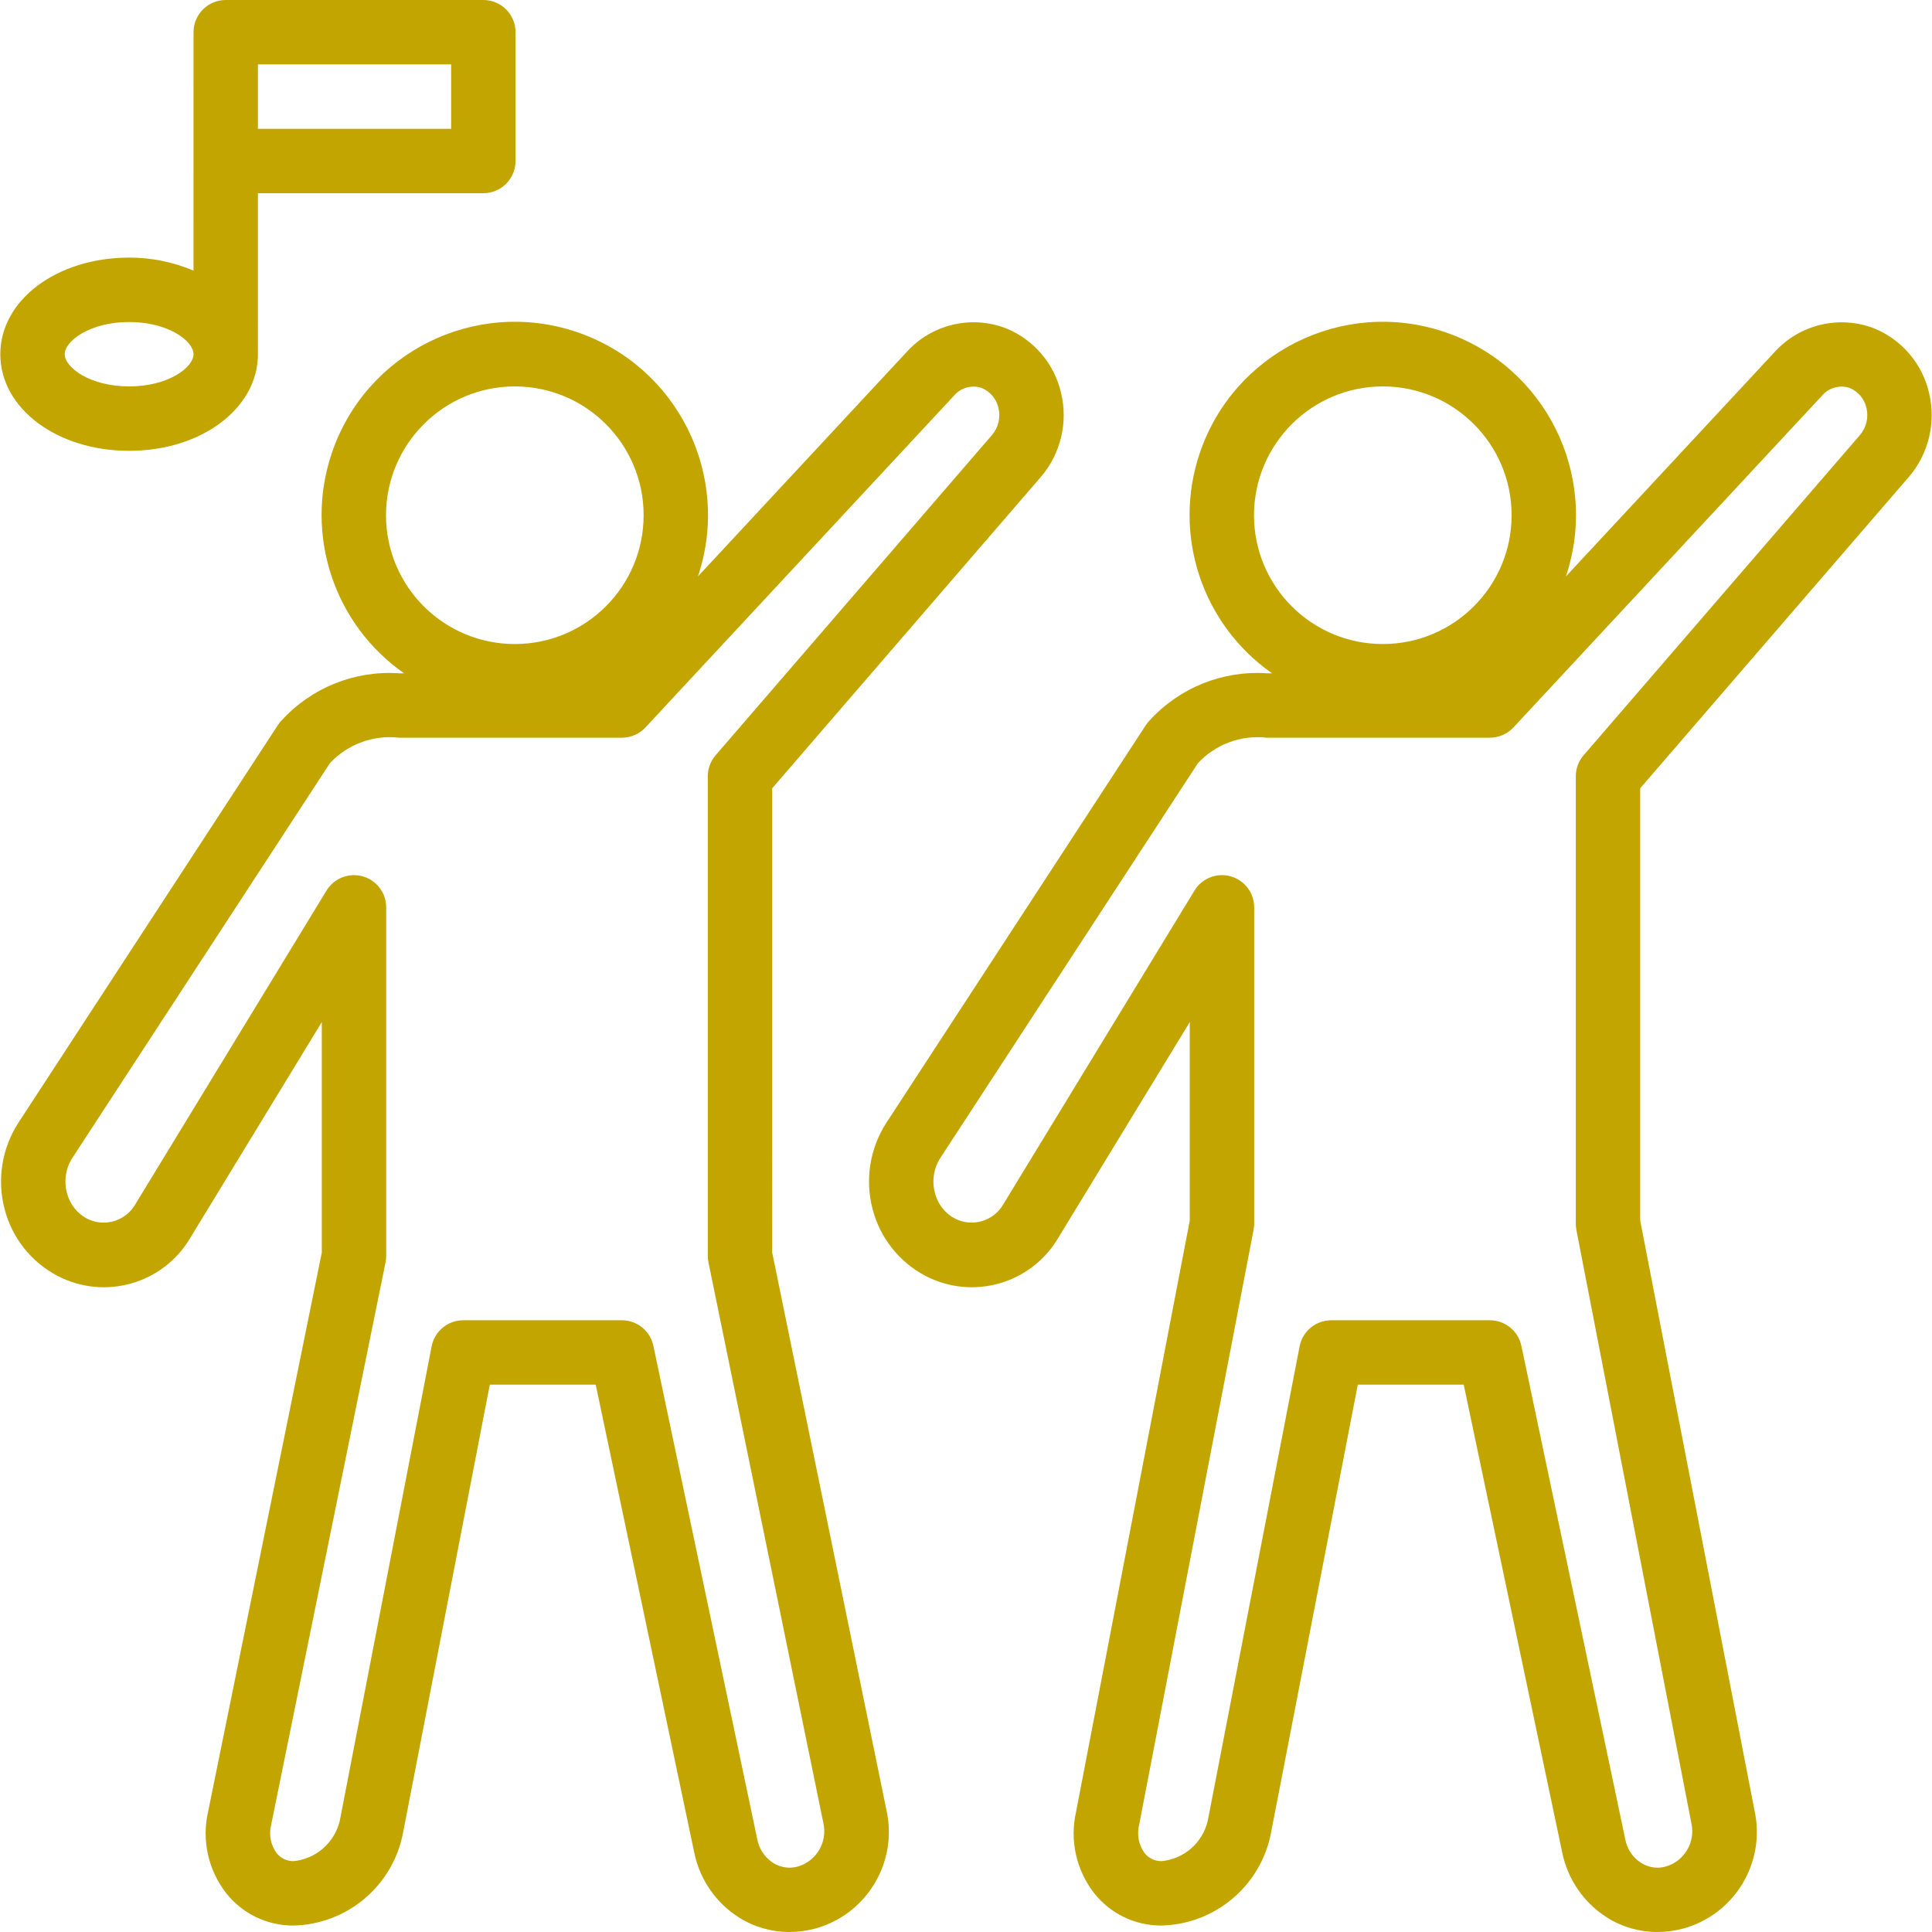 <?xml version="1.0"?>
<svg xmlns="http://www.w3.org/2000/svg" xmlns:xlink="http://www.w3.org/1999/xlink" xmlns:svgjs="http://svgjs.com/svgjs" version="1.1" width="512" height="512" x="0" y="0" viewBox="0 0 479.977 479.977" style="enable-background:new 0 0 512 512" xml:space="preserve" class=""><g>
<g xmlns="http://www.w3.org/2000/svg">
	<g>
		<path d="M258.59,118.484c4.92-5.748,6.786-13.506,5.02-20.863c-1.671-7.252-6.765-13.237-13.657-16.047    c-8.683-3.352-18.534-0.995-24.758,5.926l-51.803,55.701c8.426-25.13-5.115-52.333-30.245-60.759    c-25.13-8.426-52.333,5.115-60.759,30.245c-6.763,20.171,0.56,42.388,17.993,54.582h-1.299    c-11.024-0.737-21.78,3.61-29.195,11.801c-0.336,0.354-0.64,0.739-0.906,1.148L4.593,278.895    c-4.124,6.352-5.377,14.148-3.453,21.473c1.834,7.115,6.58,13.129,13.074,16.566c11.78,6.192,26.347,2.033,33.082-9.446    l32.648-53.57v57.277L51.687,450.152c-1.601,7.076,0.063,14.496,4.531,20.211c4.007,5.055,10.101,8.004,16.551,8.012    c13.4-0.234,24.807-9.818,27.348-22.977L121.683,344h26.316l24.477,116.238c1.361,6.694,5.402,12.539,11.184,16.176    c3.722,2.332,8.026,3.566,12.418,3.562c2.168-0.005,4.326-0.289,6.422-0.844c12.832-3.517,20.633-16.499,17.715-29.48    l-28.375-138.465V195.832L258.59,118.484z M95.898,128.004c0.018-17.666,14.334-31.983,32-32.004c17.673,0,32,14.327,32,32    s-14.327,32-32,32C110.226,160,95.9,145.675,95.898,128.004z M176.003,313.605l28.551,139.316    c1.087,4.756-1.762,9.526-6.465,10.824c-2.039,0.537-4.21,0.202-5.992-0.926c-2.072-1.315-3.505-3.432-3.957-5.844l-25.82-122.624    c-0.779-3.702-4.045-6.353-7.828-6.352h-39.406c-3.832,0.001-7.126,2.718-7.856,6.48l-22.828,117.91    c-1.308,5.427-5.906,9.432-11.461,9.984c-1.653,0.028-3.224-0.721-4.242-2.023c-1.453-2.007-1.945-4.553-1.344-6.957    l28.43-139.801c0.106-0.525,0.16-1.058,0.16-1.593v-86.582c0.001-4.418-3.58-8.001-7.998-8.002    c-2.792-0.001-5.382,1.454-6.834,3.838l-47.48,77.906c-2.403,4.212-7.692,5.793-12.012,3.59c-2.51-1.331-4.33-3.673-5-6.434    c-0.785-2.957-0.287-6.109,1.371-8.68l63.965-98.031c4.379-4.711,10.734-7.063,17.125-6.336h55.41    c2.222-0.001,4.344-0.925,5.859-2.551l76.559-82.32c1.674-2.041,4.427-2.849,6.938-2.035c2.128,0.866,3.696,2.719,4.199,4.961    c0.58,2.358-0.002,4.851-1.566,6.707l-68.695,79.598c-1.254,1.453-1.945,3.307-1.945,5.227V312    C175.839,312.539,175.894,313.077,176.003,313.605z" fill="#c3a500" data-original="#000000" style="" class=""/>
	</g>
</g>
<g xmlns="http://www.w3.org/2000/svg">
	<g>
		<path d="M474.226,118.484c4.92-5.748,6.786-13.506,5.02-20.863c-1.671-7.252-6.765-13.237-13.656-16.047    c-8.683-3.336-18.523-0.98-24.754,5.926l-51.811,55.708c8.43-25.129-5.107-52.333-30.236-60.763    c-25.129-8.43-52.333,5.107-60.763,30.236c-6.767,20.172,0.556,42.392,17.991,54.588h-1.299    c-11.023-0.737-21.777,3.611-29.192,11.801c-0.336,0.354-0.64,0.739-0.906,1.148l-64.387,98.676    c-4.122,6.351-5.377,14.145-3.457,21.469c1.832,7.118,6.578,13.135,13.074,16.574c11.782,6.186,26.345,2.026,33.082-9.45    l32.649-53.57v49.32l-28.254,146.91c-1.604,7.076,0.058,14.499,4.527,20.215c4.006,5.055,10.101,8.005,16.551,8.012    c13.398-0.239,24.802-9.82,27.348-22.977L337.324,344h26.316l24.473,116.238c1.362,6.692,5.403,12.536,11.184,16.172    c3.721,2.334,8.025,3.57,12.418,3.566c2.168-0.005,4.326-0.289,6.422-0.844c12.806-3.501,20.61-16.437,17.734-29.398    L407.48,303.23V195.832L474.226,118.484z M311.535,128.004c0.018-17.666,14.334-31.983,32-32.004c17.673,0,32,14.327,32,32    s-14.327,32-32,32C325.863,160,311.537,145.675,311.535,128.004z M391.624,305.523l28.566,147.398    c1.087,4.755-1.76,9.524-6.461,10.824c-2.04,0.538-4.213,0.203-5.996-0.926c-2.072-1.315-3.505-3.432-3.957-5.844L377.96,334.352    c-0.779-3.702-4.045-6.353-7.828-6.352h-39.406c-3.832,0.001-7.126,2.718-7.855,6.48l-22.832,117.91    c-1.287,5.44-5.896,9.455-11.461,9.984c-1.653,0.028-3.224-0.721-4.242-2.023c-1.462-2.035-1.947-4.612-1.324-7.039l28.426-147.8    c0.097-0.498,0.145-1.005,0.145-1.512v-78.582c0.001-4.418-3.58-8.001-7.998-8.002c-2.792-0.001-5.382,1.454-6.834,3.838    l-47.48,77.906c-2.408,4.205-7.69,5.785-12.012,3.594c-2.509-1.334-4.328-3.677-5-6.438c-0.784-2.958-0.284-6.109,1.375-8.68    l63.965-98.031c4.377-4.711,10.732-7.063,17.121-6.336h55.414c2.222-0.001,4.344-0.925,5.859-2.551l76.562-82.32    c1.672-2.039,4.421-2.846,6.93-2.035c2.128,0.866,3.696,2.719,4.199,4.961c0.58,2.358-0.002,4.85-1.566,6.707l-68.691,79.598    c-1.254,1.453-1.945,3.307-1.945,5.227V304C391.481,304.511,391.53,305.021,391.624,305.523z" fill="#c3a500" data-original="#000000" style="" class=""/>
	</g>
</g>
<g xmlns="http://www.w3.org/2000/svg">
	<g>
		<path d="M120.078,0h-64c-4.418,0-8,3.582-8,8l-0.004,59.235c-5.058-2.15-10.5-3.25-15.996-3.235c-17.945,0-32,10.543-32,24    s14.055,24,32,24c17.945,0,32-10.543,32-24l-0.004-0.03V48h56.004c4.418,0,8-3.582,8-8V8C128.078,3.582,124.496,0,120.078,0z     M32.078,96c-9.766,0-16-4.738-16-8s6.234-8,16-8c9.749,0,15.975,4.721,15.996,7.982V88h0.004C48.078,91.262,41.843,96,32.078,96z     M112.078,32h-48V16h48V32z" fill="#c3a500" data-original="#000000" style="" class=""/>
	</g>
</g>
<g xmlns="http://www.w3.org/2000/svg">
</g>
<g xmlns="http://www.w3.org/2000/svg">
</g>
<g xmlns="http://www.w3.org/2000/svg">
</g>
<g xmlns="http://www.w3.org/2000/svg">
</g>
<g xmlns="http://www.w3.org/2000/svg">
</g>
<g xmlns="http://www.w3.org/2000/svg">
</g>
<g xmlns="http://www.w3.org/2000/svg">
</g>
<g xmlns="http://www.w3.org/2000/svg">
</g>
<g xmlns="http://www.w3.org/2000/svg">
</g>
<g xmlns="http://www.w3.org/2000/svg">
</g>
<g xmlns="http://www.w3.org/2000/svg">
</g>
<g xmlns="http://www.w3.org/2000/svg">
</g>
<g xmlns="http://www.w3.org/2000/svg">
</g>
<g xmlns="http://www.w3.org/2000/svg">
</g>
<g xmlns="http://www.w3.org/2000/svg">
</g>
</g></svg>
